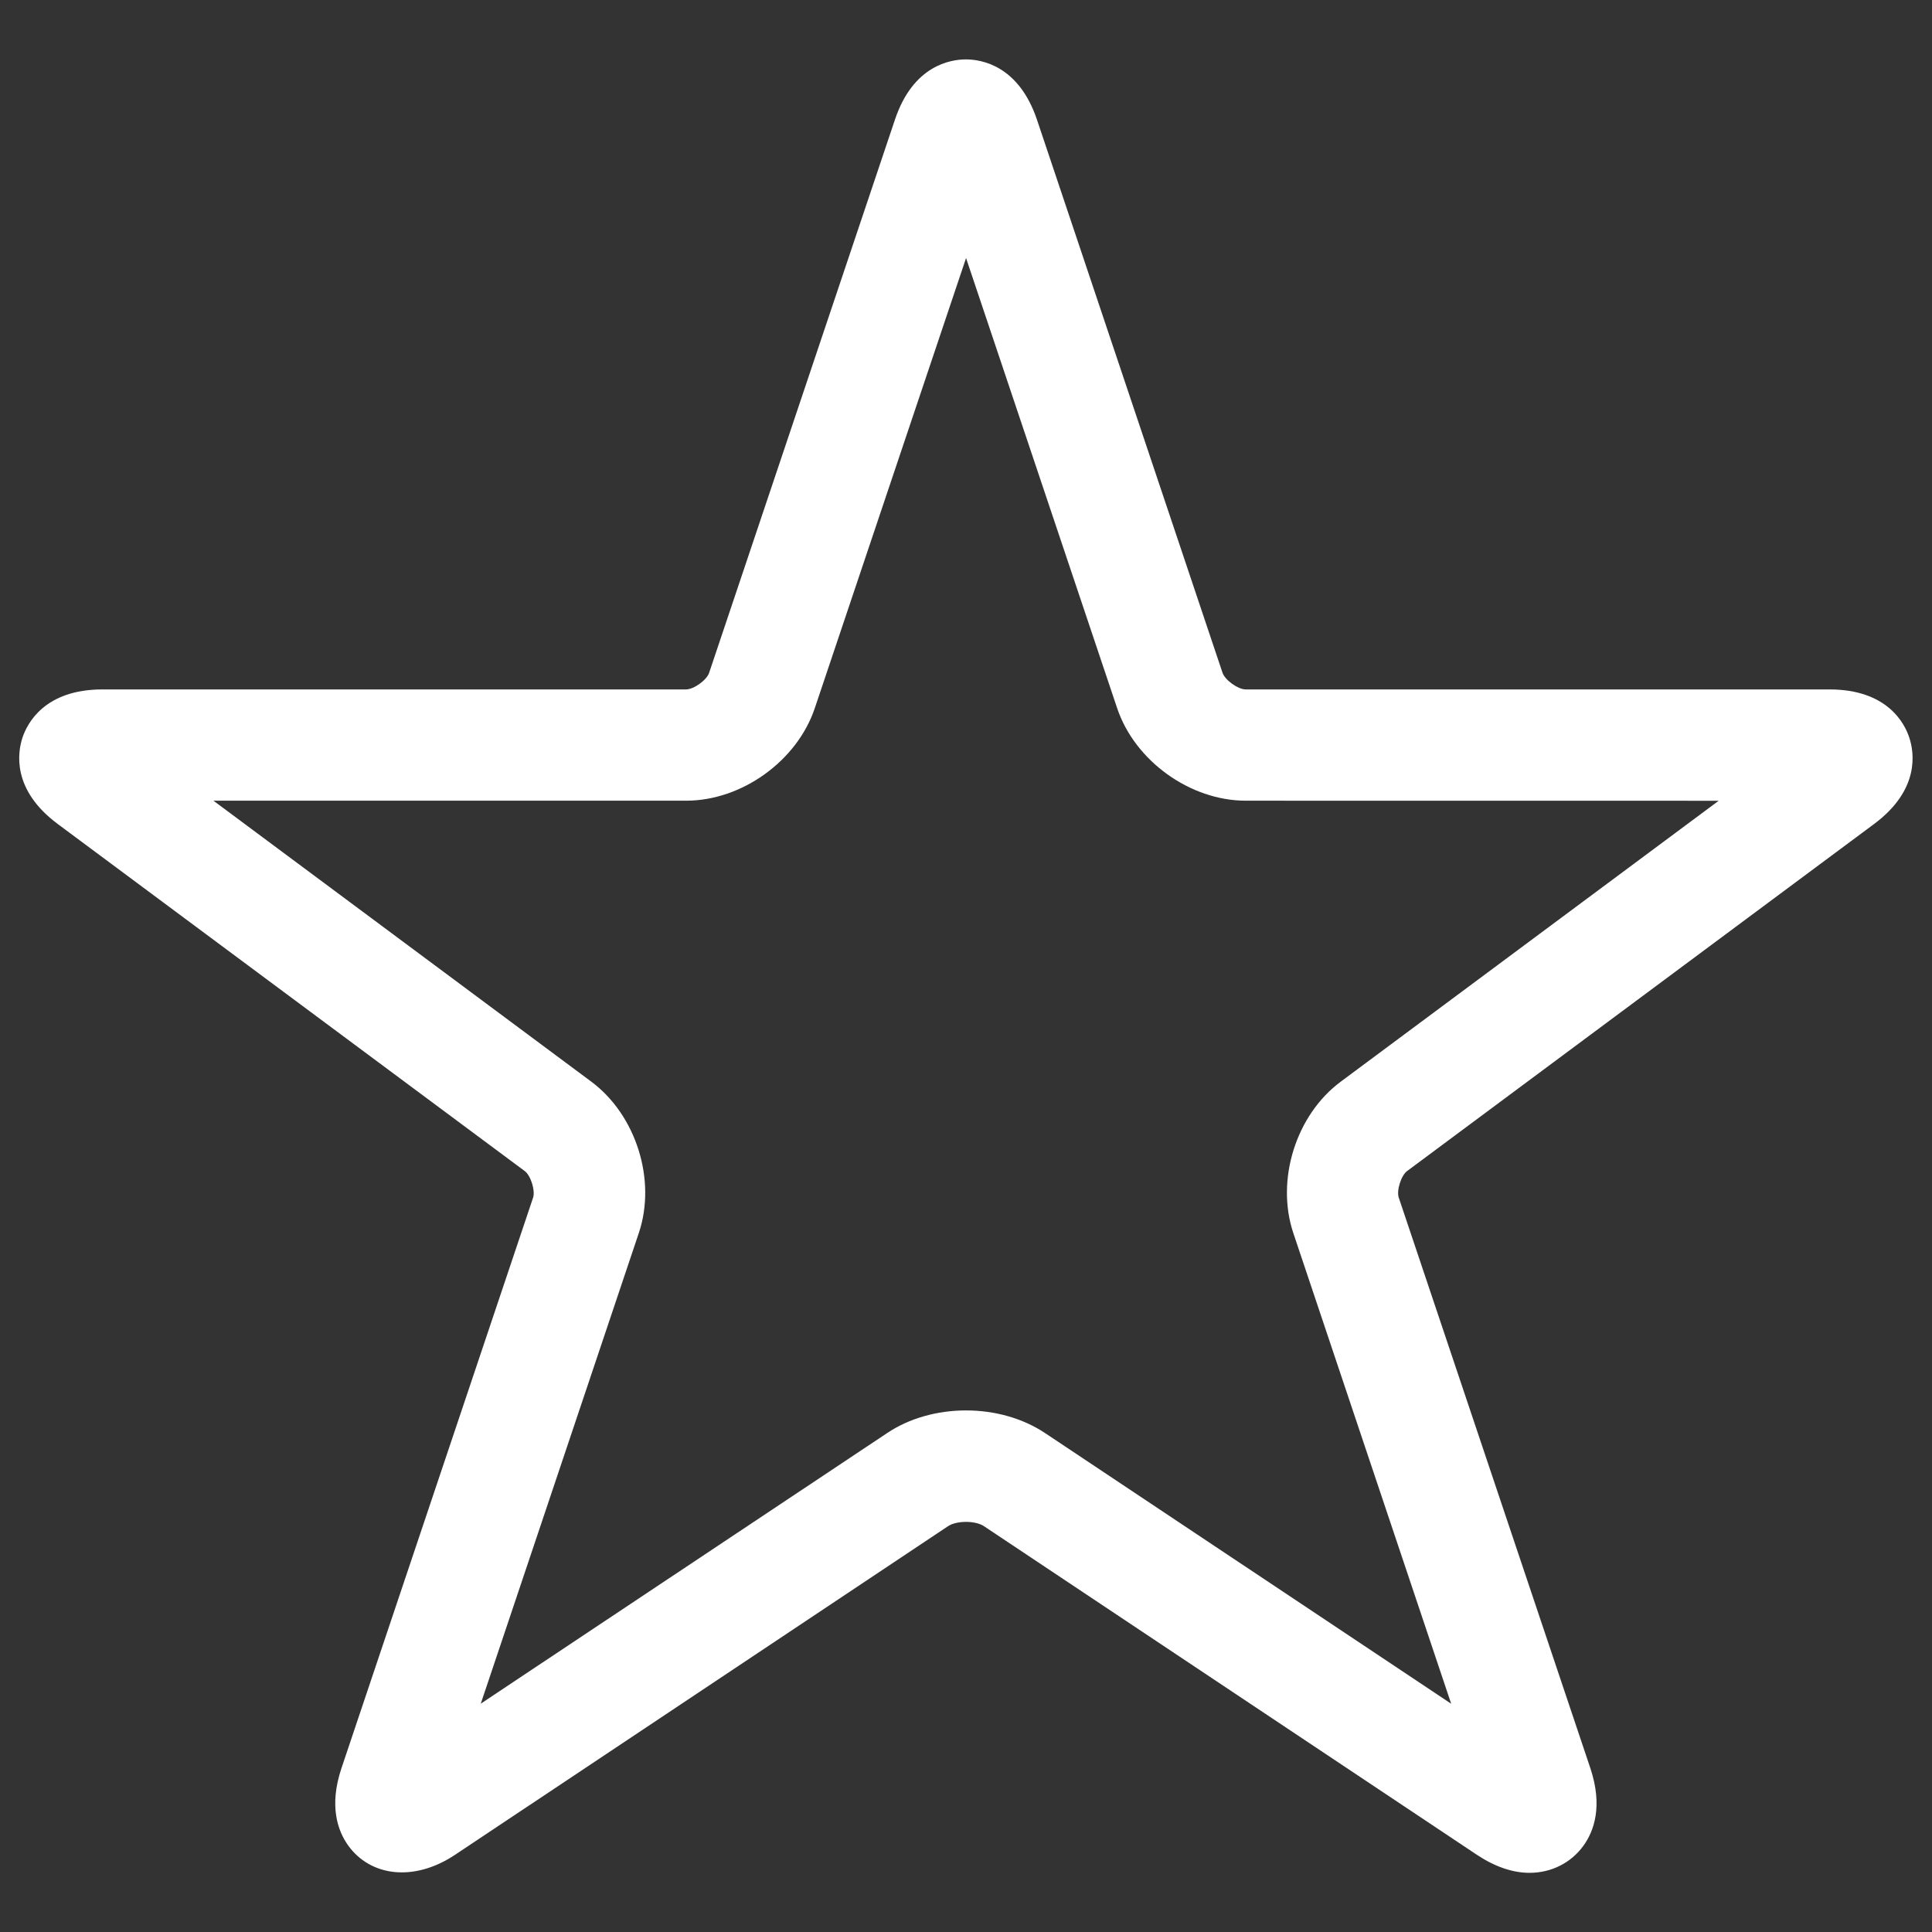 <?xml version="1.0" encoding="iso-8859-1"?>
<!-- Generator: Adobe Illustrator 14.0.0, SVG Export Plug-In . SVG Version: 6.00 Build 43363)  -->
<!DOCTYPE svg PUBLIC "-//W3C//DTD SVG 1.1//EN" "http://www.w3.org/Graphics/SVG/1.1/DTD/svg11.dtd">
<svg version="1.1" id="icon-m-toolbar-favorite-unmark-layer"
	 xmlns="http://www.w3.org/2000/svg" xmlns:xlink="http://www.w3.org/1999/xlink" x="0px" y="0px" width="32px" height="32px"
	 viewBox="0 0 32 32" style="enable-background:new 0 0 32 32;" xml:space="preserve">
<rect x="0" y="0" width="32" height="32" fill="#333333" stroke="none"/>
<g id="icon-m-toolbar-favorite-unmark_1_">
	<rect style="fill:none;" width="32" height="32"/>
	<path style="fill:#FFFFFF;" d="M25.333,31.02L25.333,31.02c-0.277,0-0.572-0.101-0.867-0.296l-8.183-5.455
		c-0.037-0.022-0.135-0.062-0.282-0.062c-0.149,0-0.248,0.04-0.284,0.062l-8.184,5.455c-0.681,0.451-1.399,0.354-1.766-0.157
		c-0.168-0.234-0.324-0.647-0.111-1.281l3.174-9.45c0.038-0.116-0.038-0.364-0.138-0.439l-7.733-5.747
		c-0.769-0.57-0.666-1.19-0.587-1.432c0.08-0.24,0.369-0.799,1.325-0.799h9.666c0.127,0,0.342-0.154,0.382-0.274l3.077-9.16
		c0.301-0.904,0.923-1.001,1.177-1.001c0.252,0,0.873,0.097,1.177,1l3.073,9.16c0.042,0.121,0.256,0.275,0.383,0.275h9.669
		c0.956,0,1.245,0.559,1.323,0.799c0.08,0.241,0.183,0.861-0.586,1.432l-7.733,5.747c-0.099,0.075-0.177,0.323-0.137,0.44
		l3.173,9.449c0.212,0.635,0.057,1.047-0.113,1.283C26.023,30.854,25.696,31.02,25.333,31.02L25.333,31.02z M16.001,23.361
		c0.479,0,0.942,0.132,1.305,0.373l6.73,4.485l-2.615-7.797c-0.293-0.878,0.043-1.956,0.787-2.507l6.259-4.652l-7.833-0.001
		c-0.922,0-1.838-0.659-2.131-1.534l-2.502-7.454l-2.505,7.454c-0.293,0.875-1.209,1.534-2.131,1.534h-7.83l6.258,4.653
		c0.743,0.553,1.083,1.629,0.788,2.507l-2.618,7.796l6.734-4.484C15.057,23.493,15.52,23.361,16.001,23.361L16.001,23.361z"/>
</g>
</svg>
